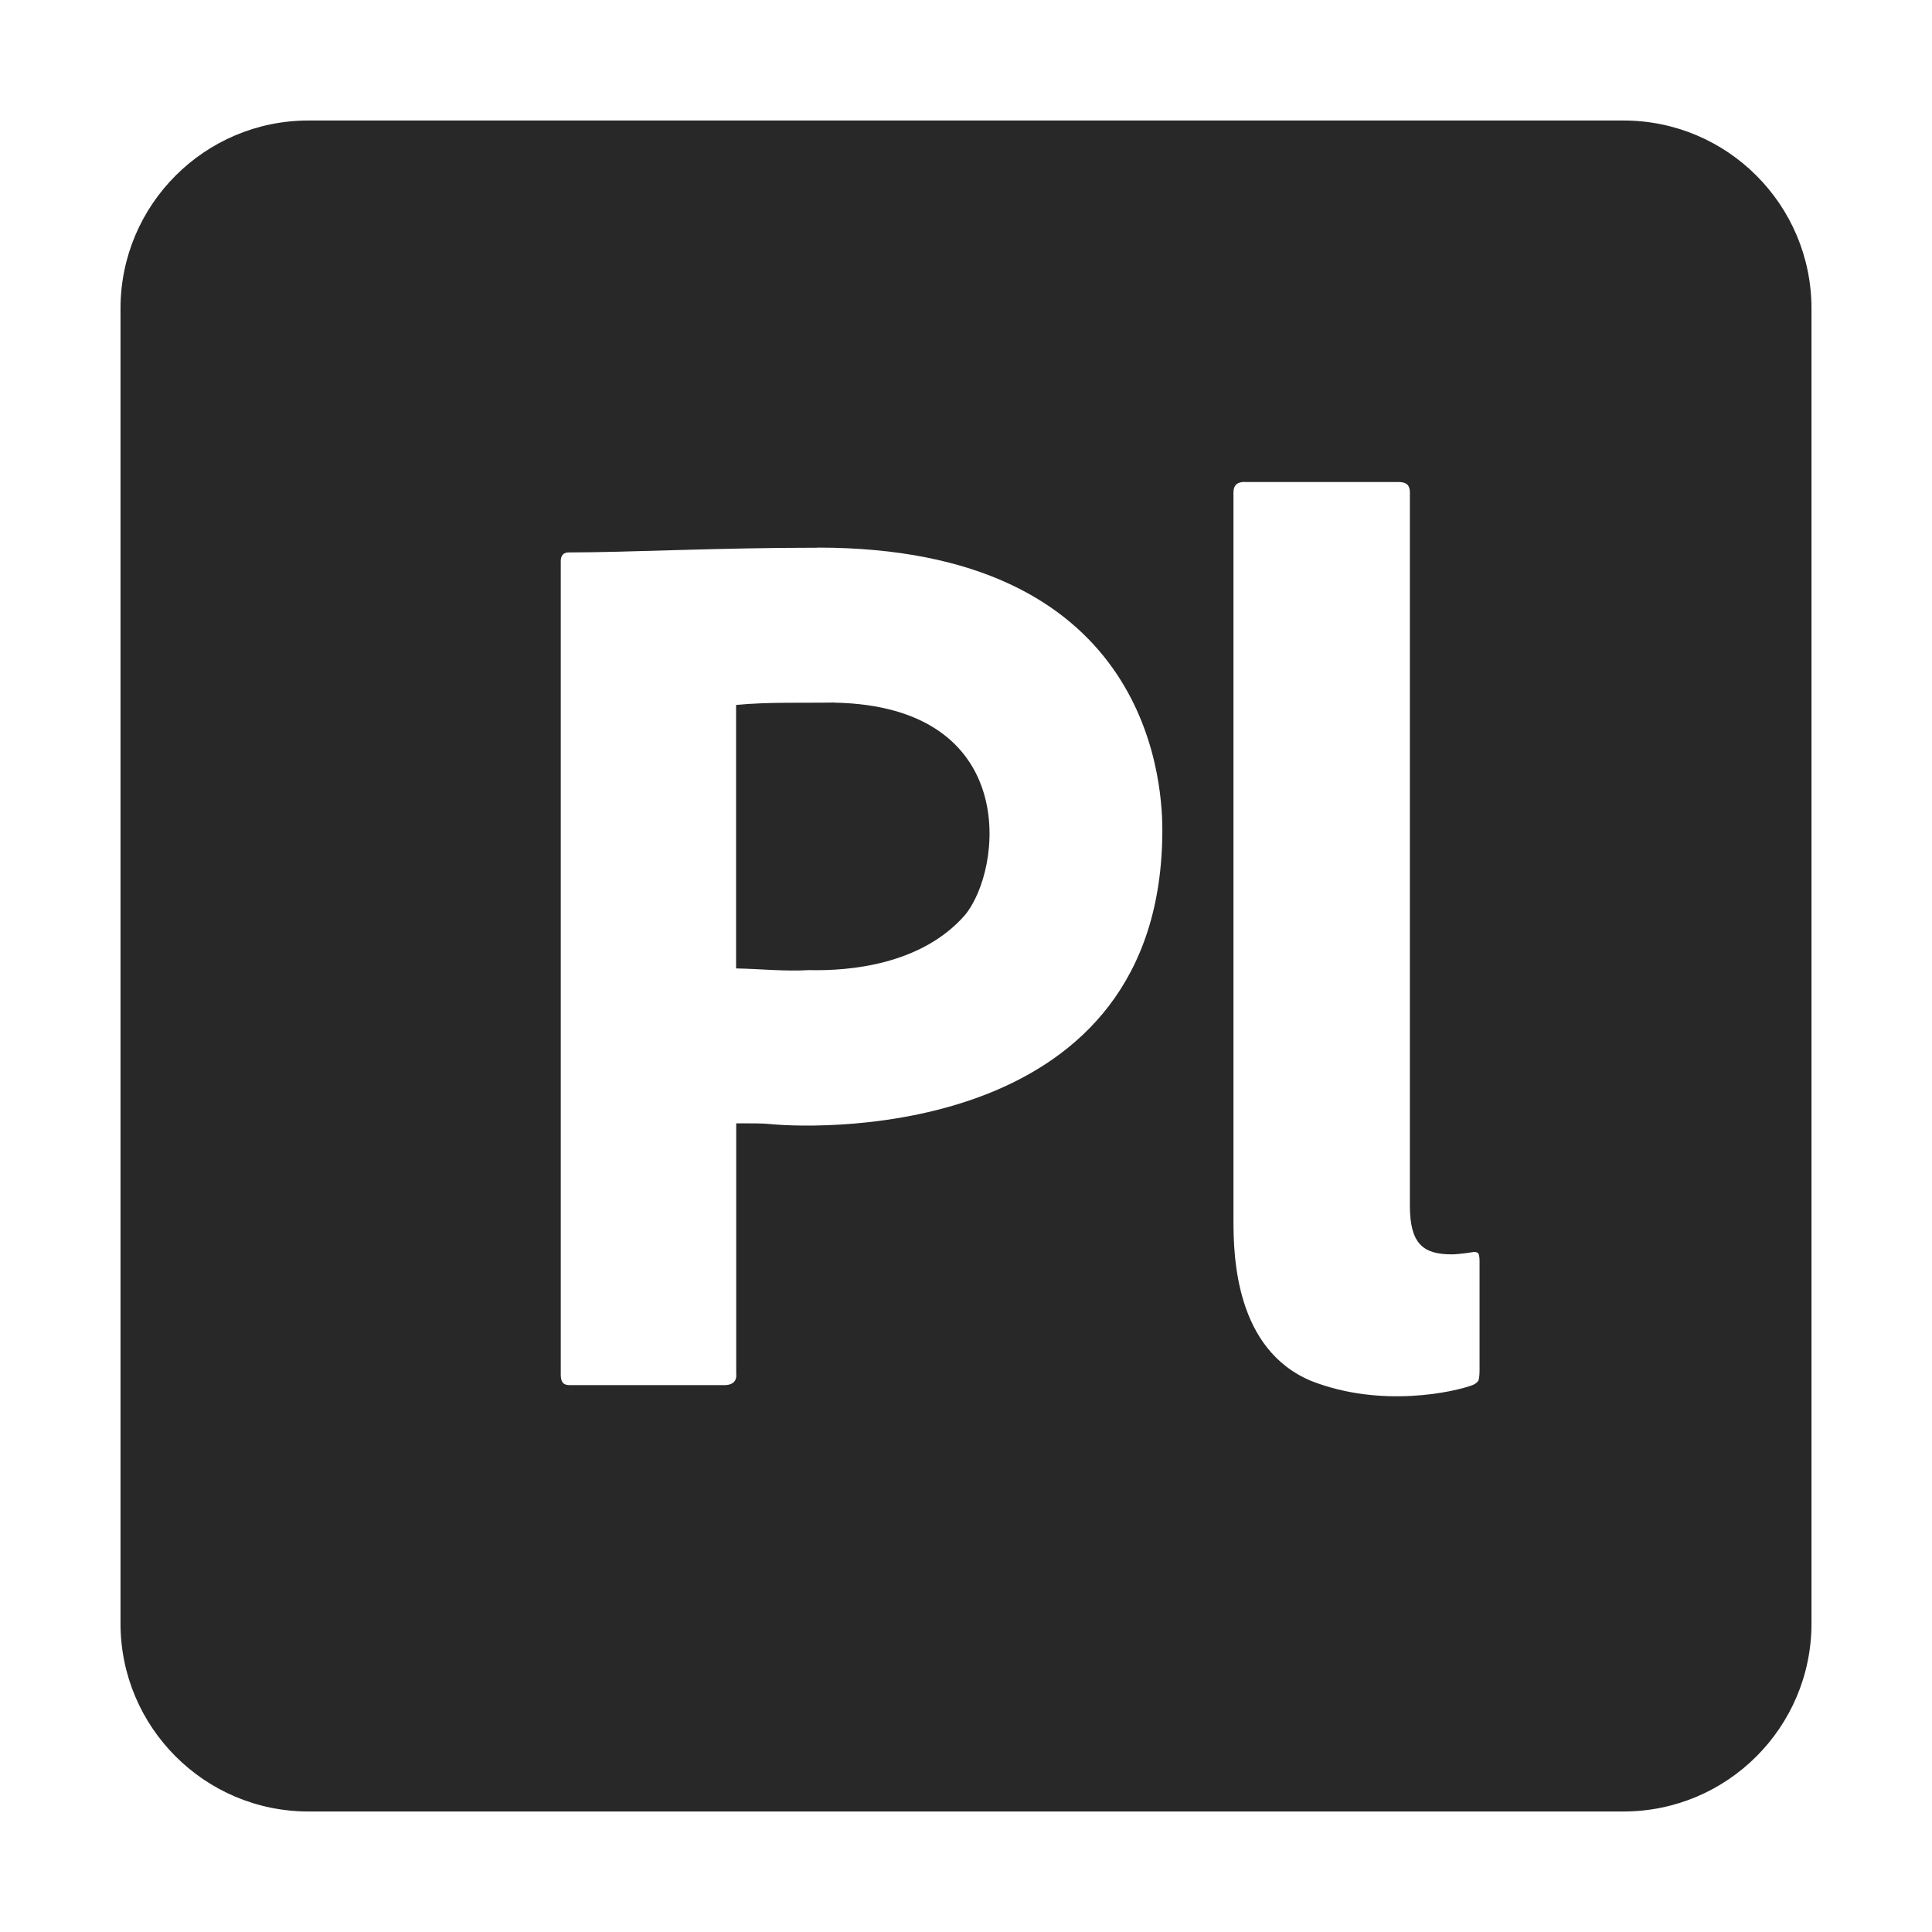 <svg width="16" height="16" version="1.1" xmlns="http://www.w3.org/2000/svg">
  <defs>
    <style id="current-color-scheme" type="text/css">.ColorScheme-Text { color:#282828; } .ColorScheme-Highlight { color:#458588; }</style>
  </defs>
  <path class="ColorScheme-Text" d="m2.555 0.998c-0.859 0-1.557 0.697-1.557 1.557v10.89c0 0.859 0.697 1.557 1.557 1.557h10.89c0.859 0 1.557-0.697 1.557-1.557v-10.89c0-0.859-0.697-1.557-1.557-1.557zm7.752 2.994h1.277c0.065 0 0.092 0.027 0.092 0.086v5.906c0 0.317 0.11 0.404 0.346 0.404 0.065 0 0.173-0.018 0.184-0.02 0.013 0 0.02 0.001 0.033 0.008 0.007 0.006 0.014 0.025 0.014 0.064v0.904c0 0.026-0.001 0.06-0.008 0.086-0.006 0.013-0.019 0.026-0.045 0.039-0.151 0.058-0.76 0.196-1.342-0.033-0.623-0.261-0.643-1.021-0.643-1.33v-6.029c0-0.059 0.033-0.086 0.092-0.086zm-3.535 0.543c2.702 0 2.854 1.873 2.854 2.338 0 2.536-2.784 2.482-3.248 2.436-0.065-0.007-0.157-0.006-0.281-0.006v2.076c0.002 0.013 0.009 0.092-0.098 0.092h-1.283c-0.052 0-0.072-0.027-0.072-0.086v-6.738c0-0.046 0.021-0.072 0.066-0.072 0.49 0 1.214-0.039 2.062-0.039zm0.139 1.283c-0.271 0.005-0.544-0.006-0.815 0.02v2.182c0.201 0.004 0.402 0.026 0.604 0.014 0.331 0.008 0.927-0.042 1.289-0.453 0.317-0.378 0.466-1.732-1.078-1.762z" fill="currentColor"/>
</svg>

